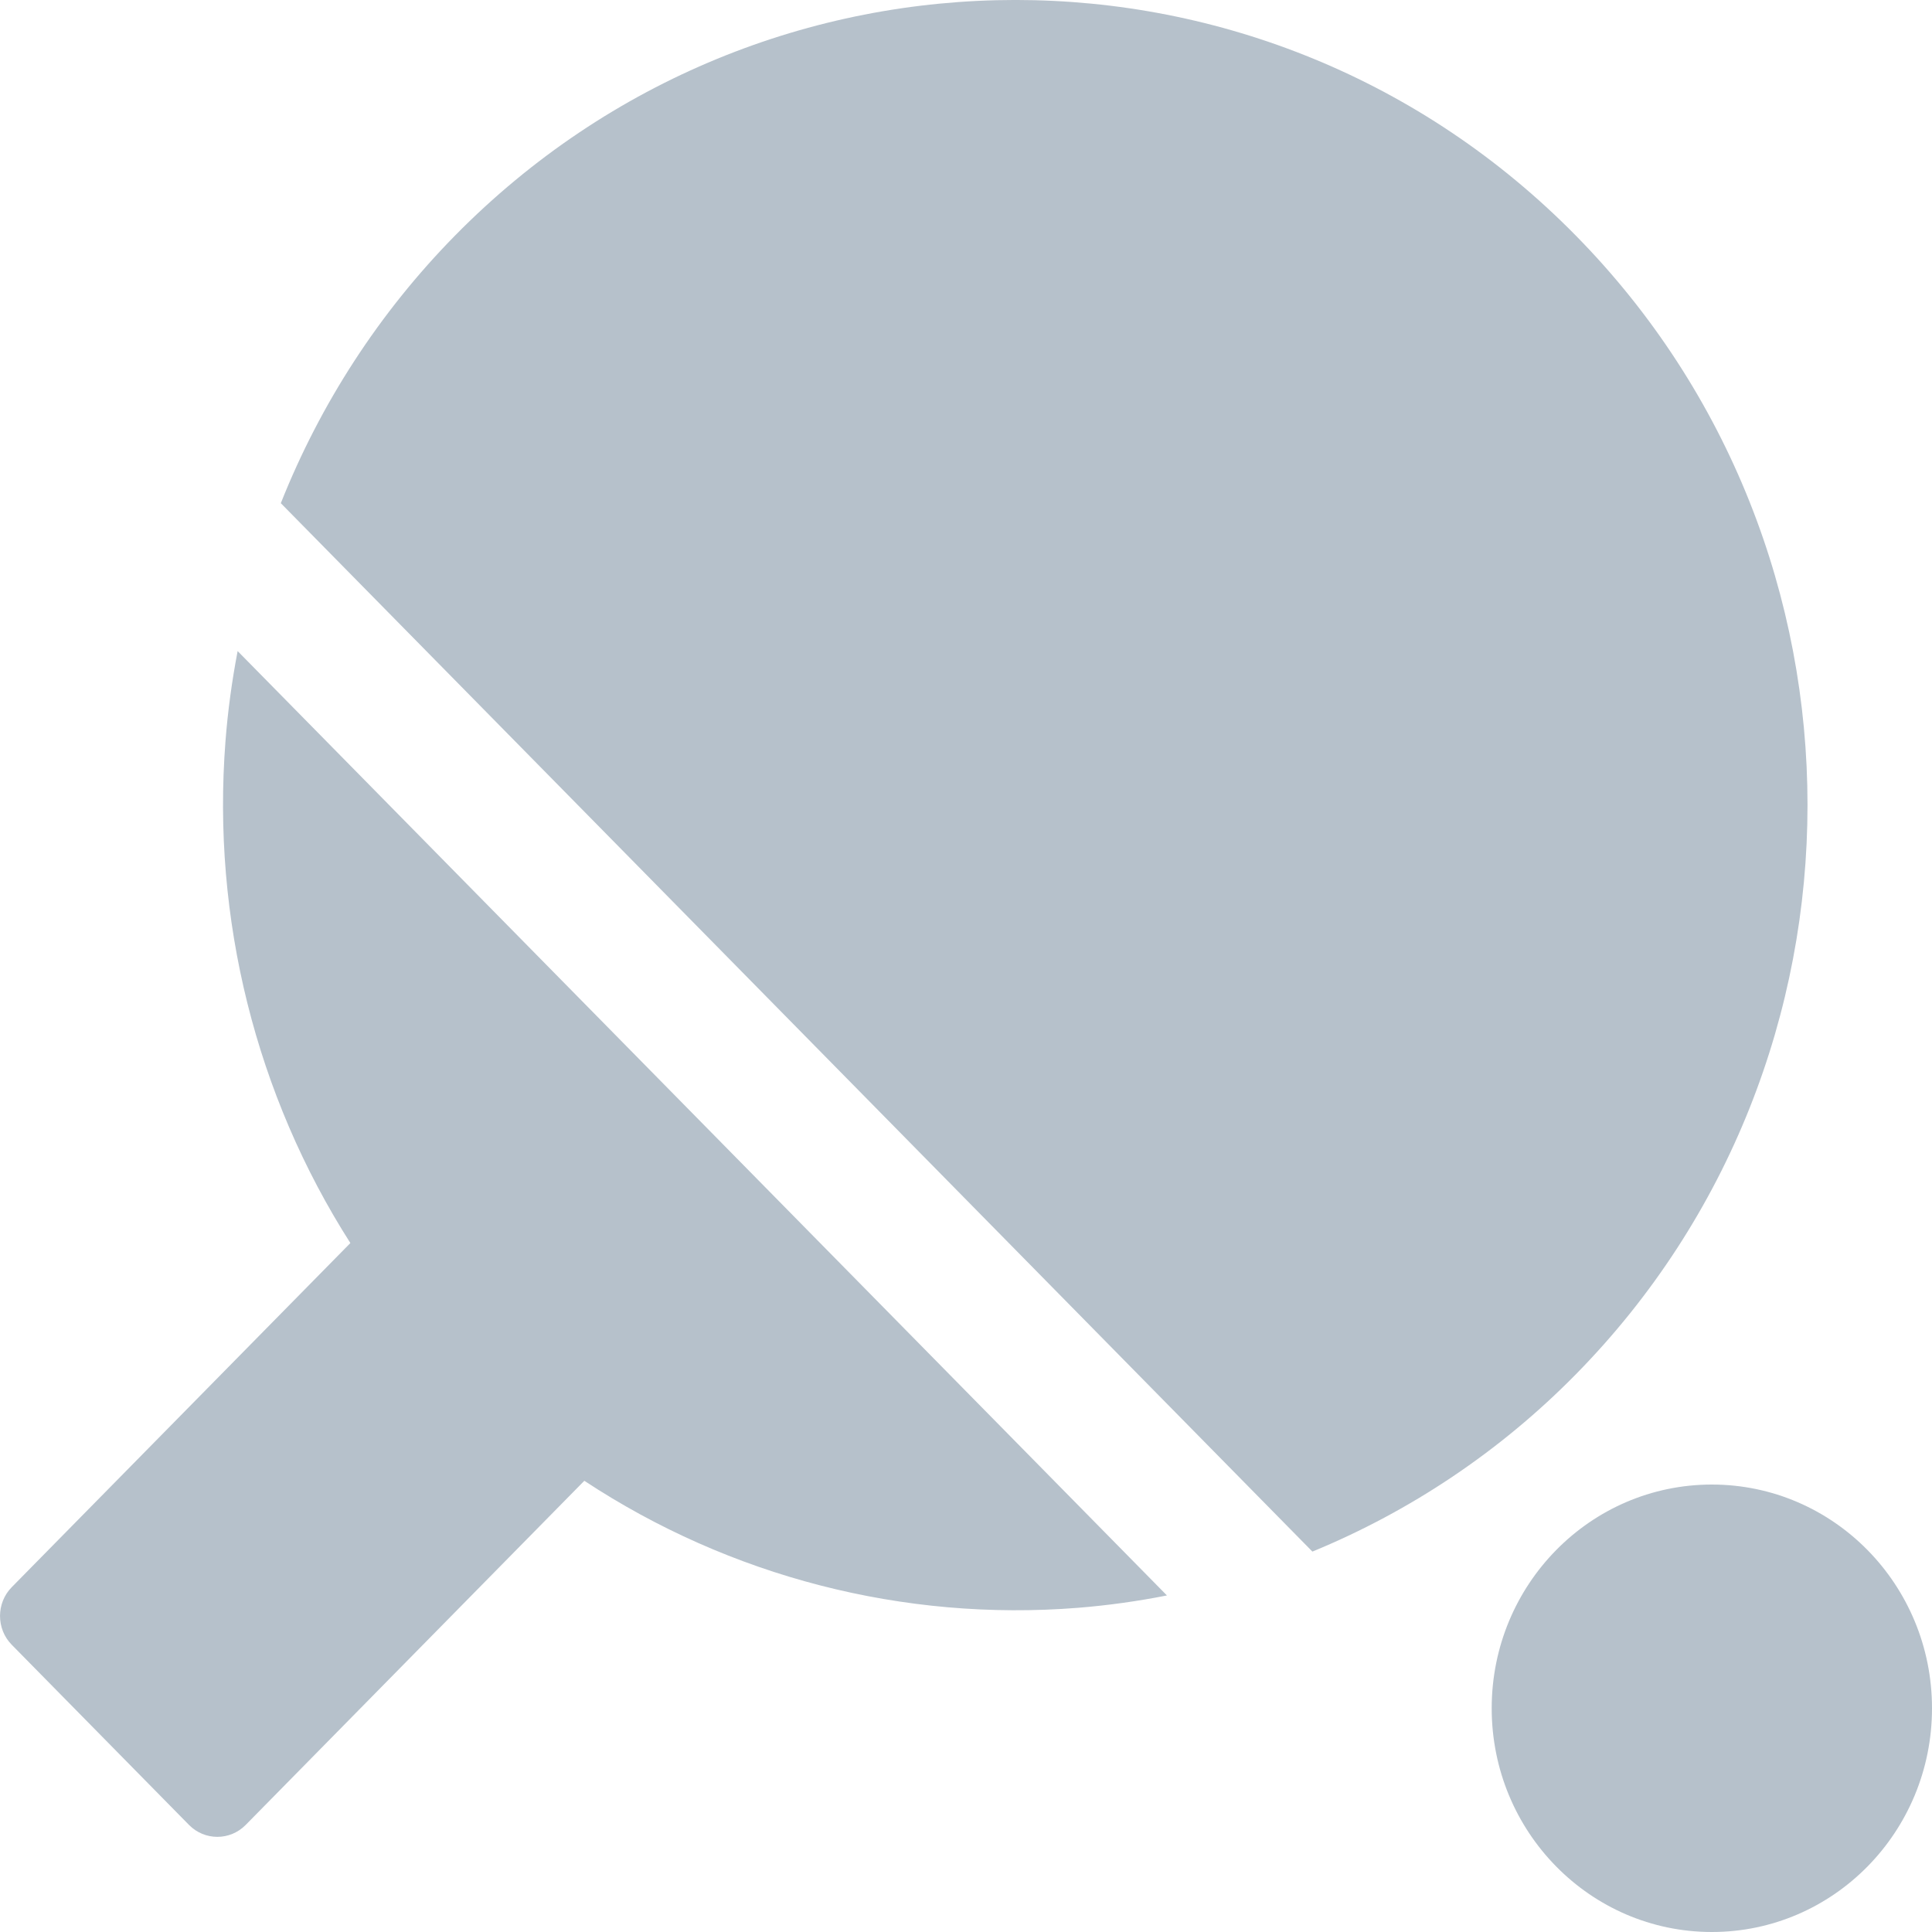 <?xml version="1.0" encoding="UTF-8"?>
<svg width="20px" height="20px" viewBox="0 0 20 20" version="1.1" xmlns="http://www.w3.org/2000/svg" xmlns:xlink="http://www.w3.org/1999/xlink">
    <!-- Generator: Sketch 61.2 (89653) - https://sketch.com -->
    <title>乒</title>
    <desc>Created with Sketch.</desc>
    <g id="页面-1" stroke="none" stroke-width="1" fill="none" fill-rule="evenodd">
        <g id="乒" transform="translate(-2, -2)">
            <rect id="矩形备份-13" fill="#D8D8D8" opacity="0" x="0" y="0" width="24" height="24"></rect>
            <path d="M19.721,17.368 C20.98,17.368 22,18.405 22,19.684 C22,20.963 20.98,22 19.721,22 C18.462,22 17.442,20.963 17.442,19.684 C17.442,18.405 18.462,17.368 19.721,17.368 Z M4.46,8.74 L14.08,18.516 C13.777,18.576 13.469,18.619 13.159,18.644 C11.355,18.787 9.555,18.322 8.049,17.329 L8.049,17.329 L4.543,20.892 C4.462,20.974 4.356,21.015 4.25,21.015 C4.144,21.015 4.038,20.974 3.957,20.892 L3.957,20.892 L2.121,19.026 C1.96,18.862 1.96,18.595 2.121,18.431 L2.121,18.431 L5.627,14.868 C4.65,13.338 4.192,11.508 4.334,9.675 C4.358,9.36 4.401,9.048 4.46,8.74 L4.46,8.74 Z M6.711,4.438 C9.91,1.187 15.114,1.187 18.312,4.438 C21.511,7.688 21.511,12.977 18.312,16.228 C17.528,17.025 16.599,17.645 15.586,18.062 L15.586,18.062 L4.907,7.209 C5.316,6.179 5.927,5.235 6.711,4.438 Z" id="形状结合" fill="#B6C1CB"></path>
        </g>
    </g>
</svg>